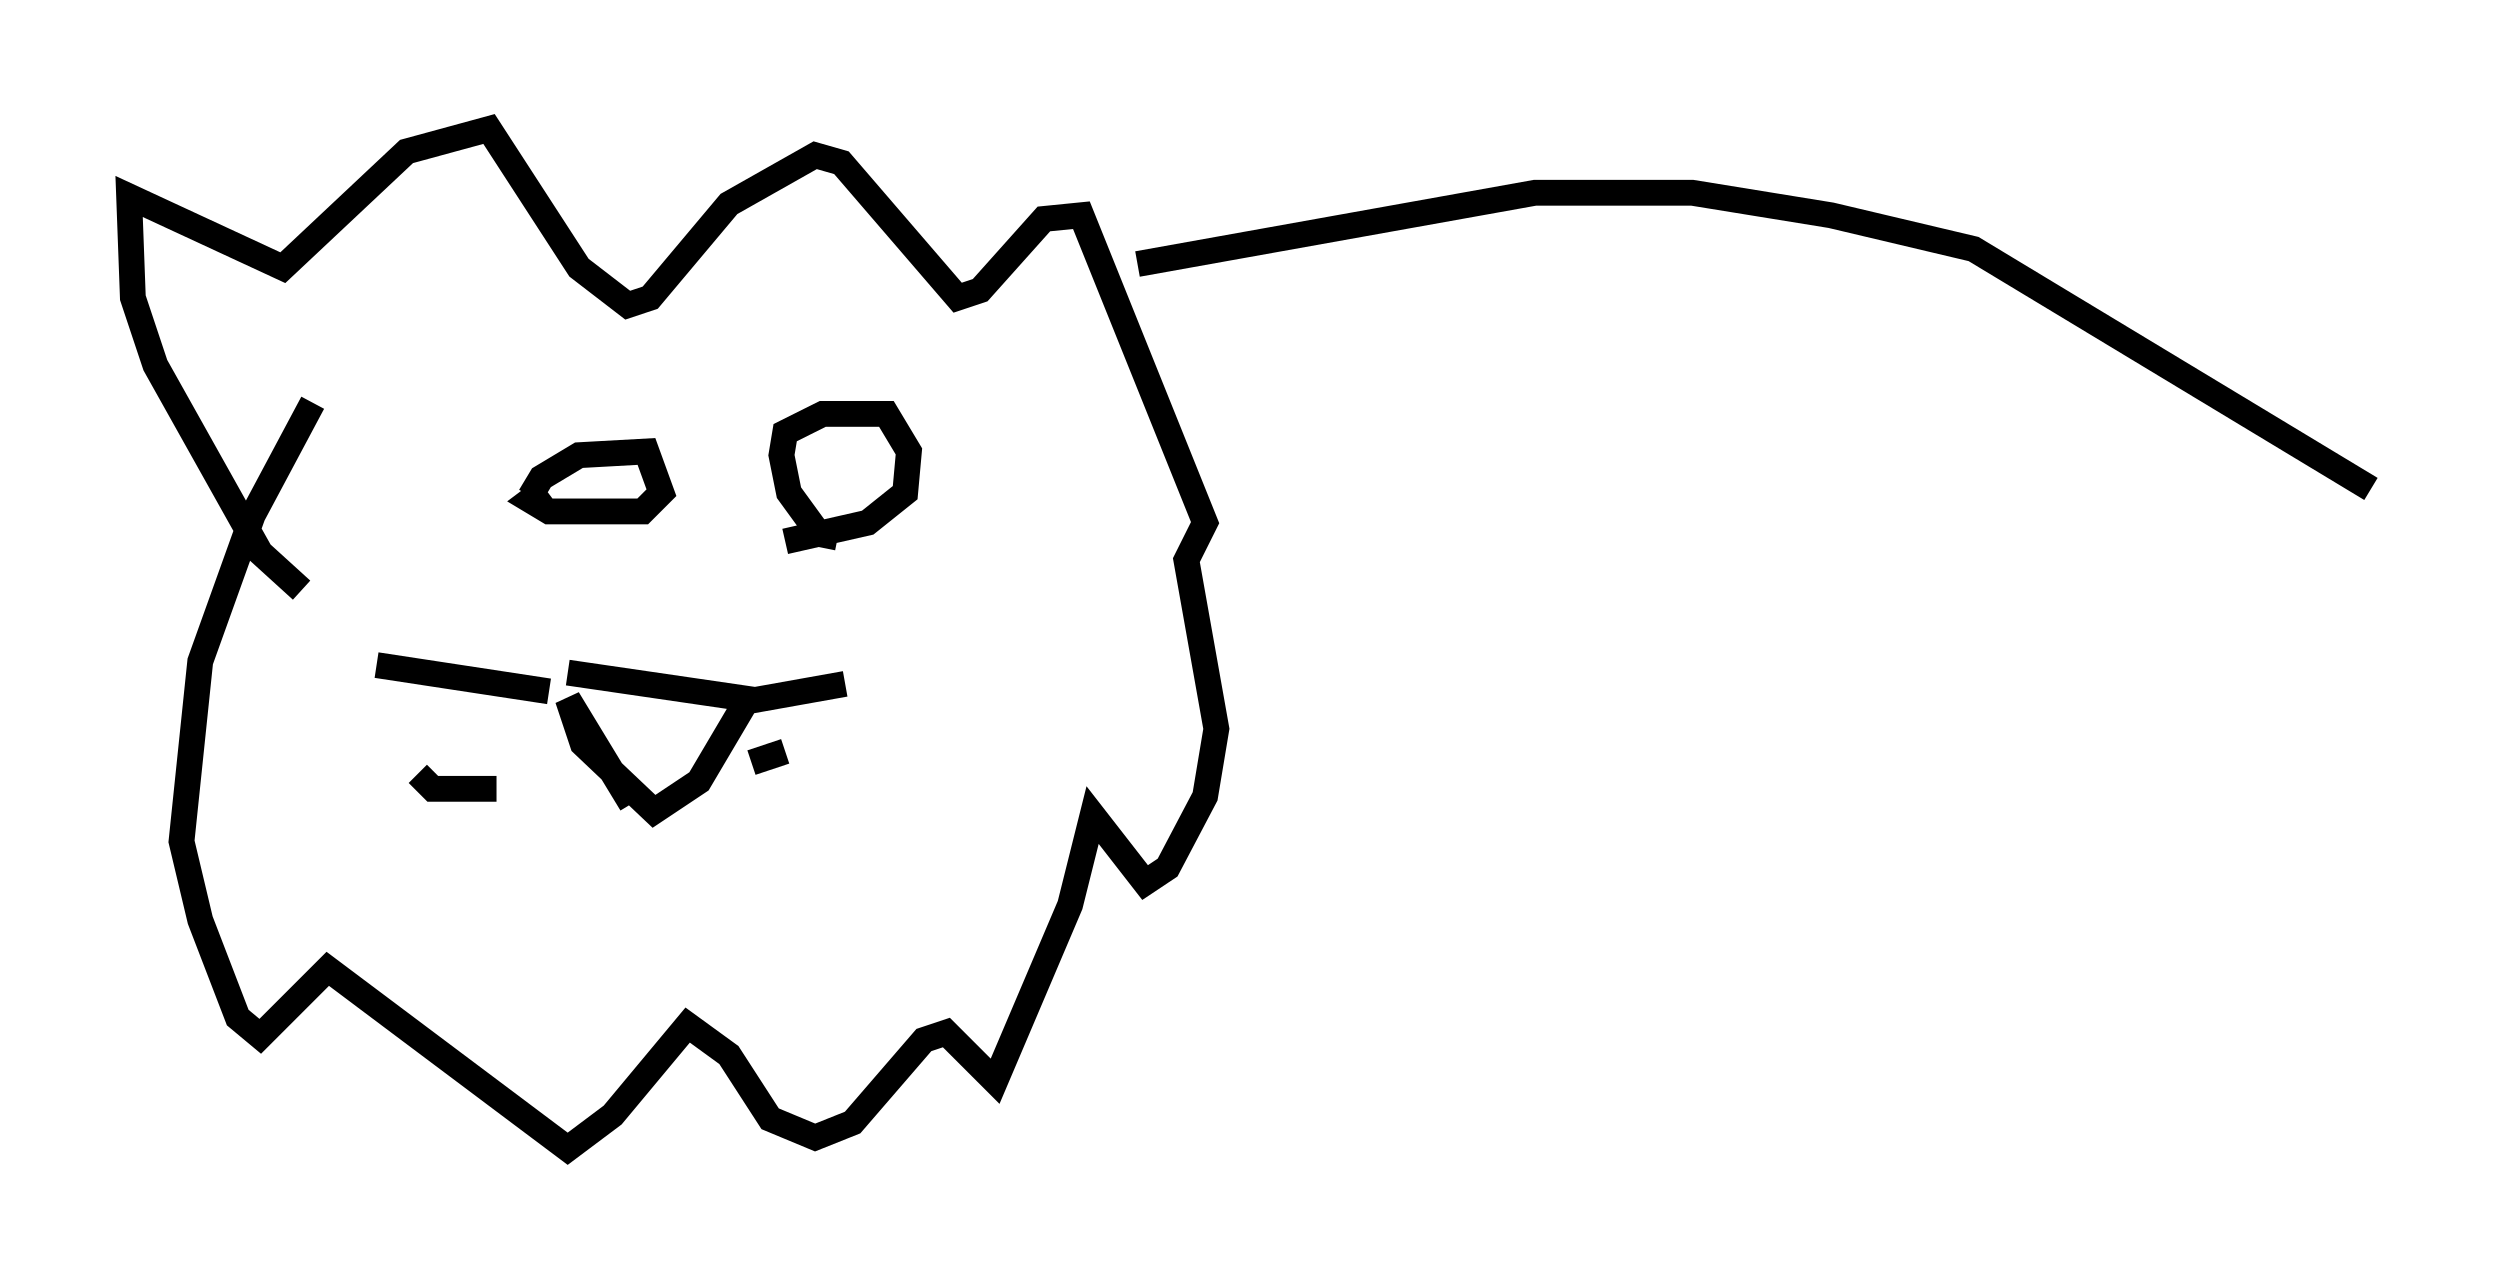 <?xml version="1.0" encoding="utf-8" ?>
<svg baseProfile="full" height="49.508" version="1.1" width="96.86" xmlns="http://www.w3.org/2000/svg" xmlns:ev="http://www.w3.org/2001/xml-events" xmlns:xlink="http://www.w3.org/1999/xlink"><defs /><rect fill="white" height="49.508" width="96.86" x="0" y="0" /><path d="M21.268, 19.089 m-0.726, 0.145 l0.436, -0.726 1.453, -0.872 l2.615, -0.145 0.581, 1.598 l-0.726, 0.726 -3.631, 0.0 l-0.726, -0.436 0.581, -0.436 m11.33, 1.888 l-0.726, -0.145 -1.162, -1.598 l-0.291, -1.453 0.145, -0.872 l1.453, -0.726 2.469, 0.0 l0.872, 1.453 -0.145, 1.598 l-1.453, 1.162 -3.196, 0.726 m-5.955, 10.168 l-2.469, -4.067 0.581, 1.743 l2.76, 2.615 1.743, -1.162 l1.888, -3.196 -6.972, -1.017 m-0.726, 0.726 l-6.682, -1.017 m14.089, 1.453 l4.067, -0.726 m-3.631, 3.05 l1.307, -0.436 m-11.184, 1.453 l-2.469, 0.0 -0.581, -0.581 m-4.503, -7.117 l-1.598, -1.453 -4.067, -7.263 l-0.872, -2.615 -0.145, -3.922 l5.955, 2.76 4.793, -4.503 l3.196, -0.872 3.486, 5.374 l1.888, 1.453 0.872, -0.291 l3.05, -3.631 3.341, -1.888 l1.017, 0.291 4.503, 5.229 l0.872, -0.291 2.469, -2.76 l1.453, -0.145 4.793, 11.911 l-0.726, 1.453 1.162, 6.536 l-0.436, 2.615 -1.453, 2.76 l-0.872, 0.581 -2.034, -2.615 l-0.872, 3.486 -2.905, 6.827 l-1.888, -1.888 -0.872, 0.291 l-2.76, 3.196 -1.453, 0.581 l-1.743, -0.726 -1.598, -2.469 l-1.598, -1.162 -2.905, 3.486 l-1.743, 1.307 -9.296, -6.972 l-2.615, 2.615 -0.872, -0.726 l-1.453, -3.777 -0.726, -3.05 l0.726, -6.972 2.034, -5.665 l2.324, -4.358 m31.955, -5.374 l15.397, -2.76 6.101, 0.0 l5.374, 0.872 5.52, 1.307 l15.397, 9.296 " fill="none" stroke="black" stroke-width="1" /></svg>